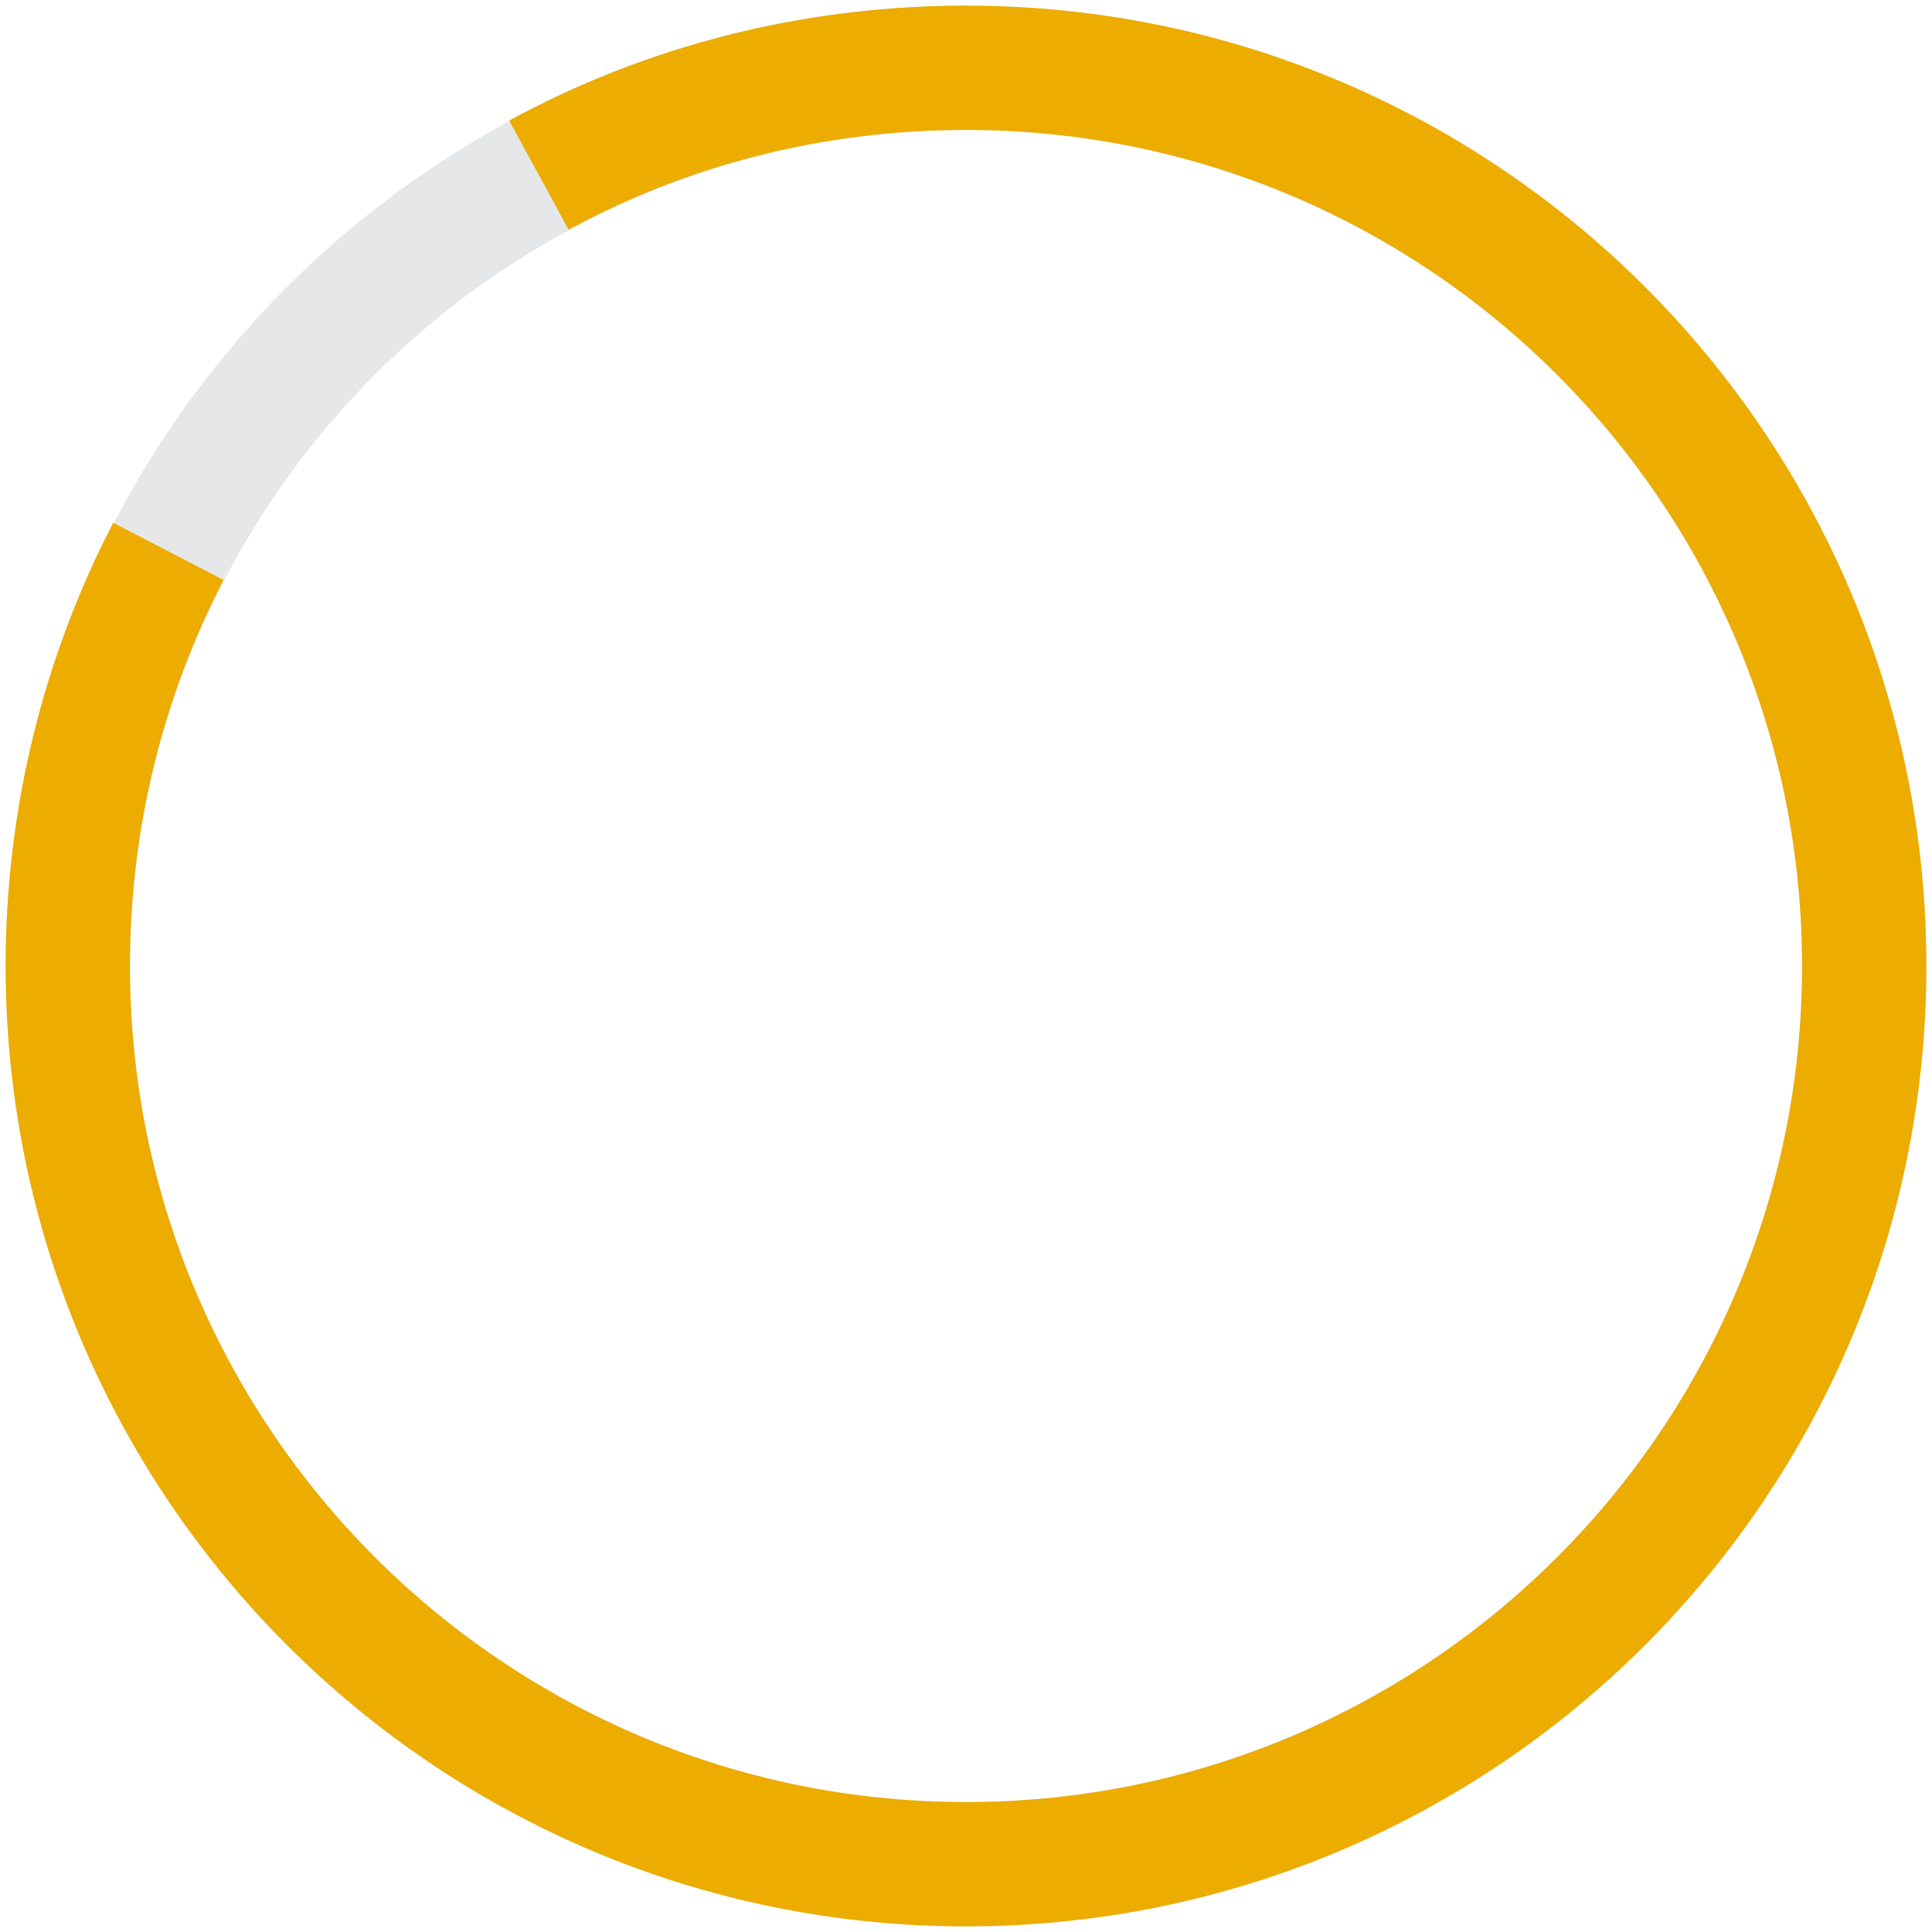 <?xml version="1.0" encoding="utf-8"?>
<!-- Generator: Adobe Illustrator 18.1.1, SVG Export Plug-In . SVG Version: 6.00 Build 0)  -->
<svg version="1.1" id="chart-donut93" xmlns="http://www.w3.org/2000/svg" xmlns:xlink="http://www.w3.org/1999/xlink" x="0px"
	 y="0px" width="171px" height="171px" viewBox="-314 215 171 171" enable-background="new -314 215 171 171" xml:space="preserve">
<circle fill="none" stroke="#E6E7E8" stroke-width="11" stroke-miterlimit="10" cx="-228.5" cy="300.5" r="79.5"/>
<path fill="none" stroke="#ECAC00" stroke-width="11" stroke-miterlimit="10" d="M-266.3,230.5c11.2-6.1,24.1-9.5,37.8-9.5
	c43.9,0,79.5,35.6,79.5,79.5s-35.6,79.5-79.5,79.5s-79.5-35.6-79.5-79.5c0-13.2,3.2-25.7,8.9-36.7"/>
</svg>
